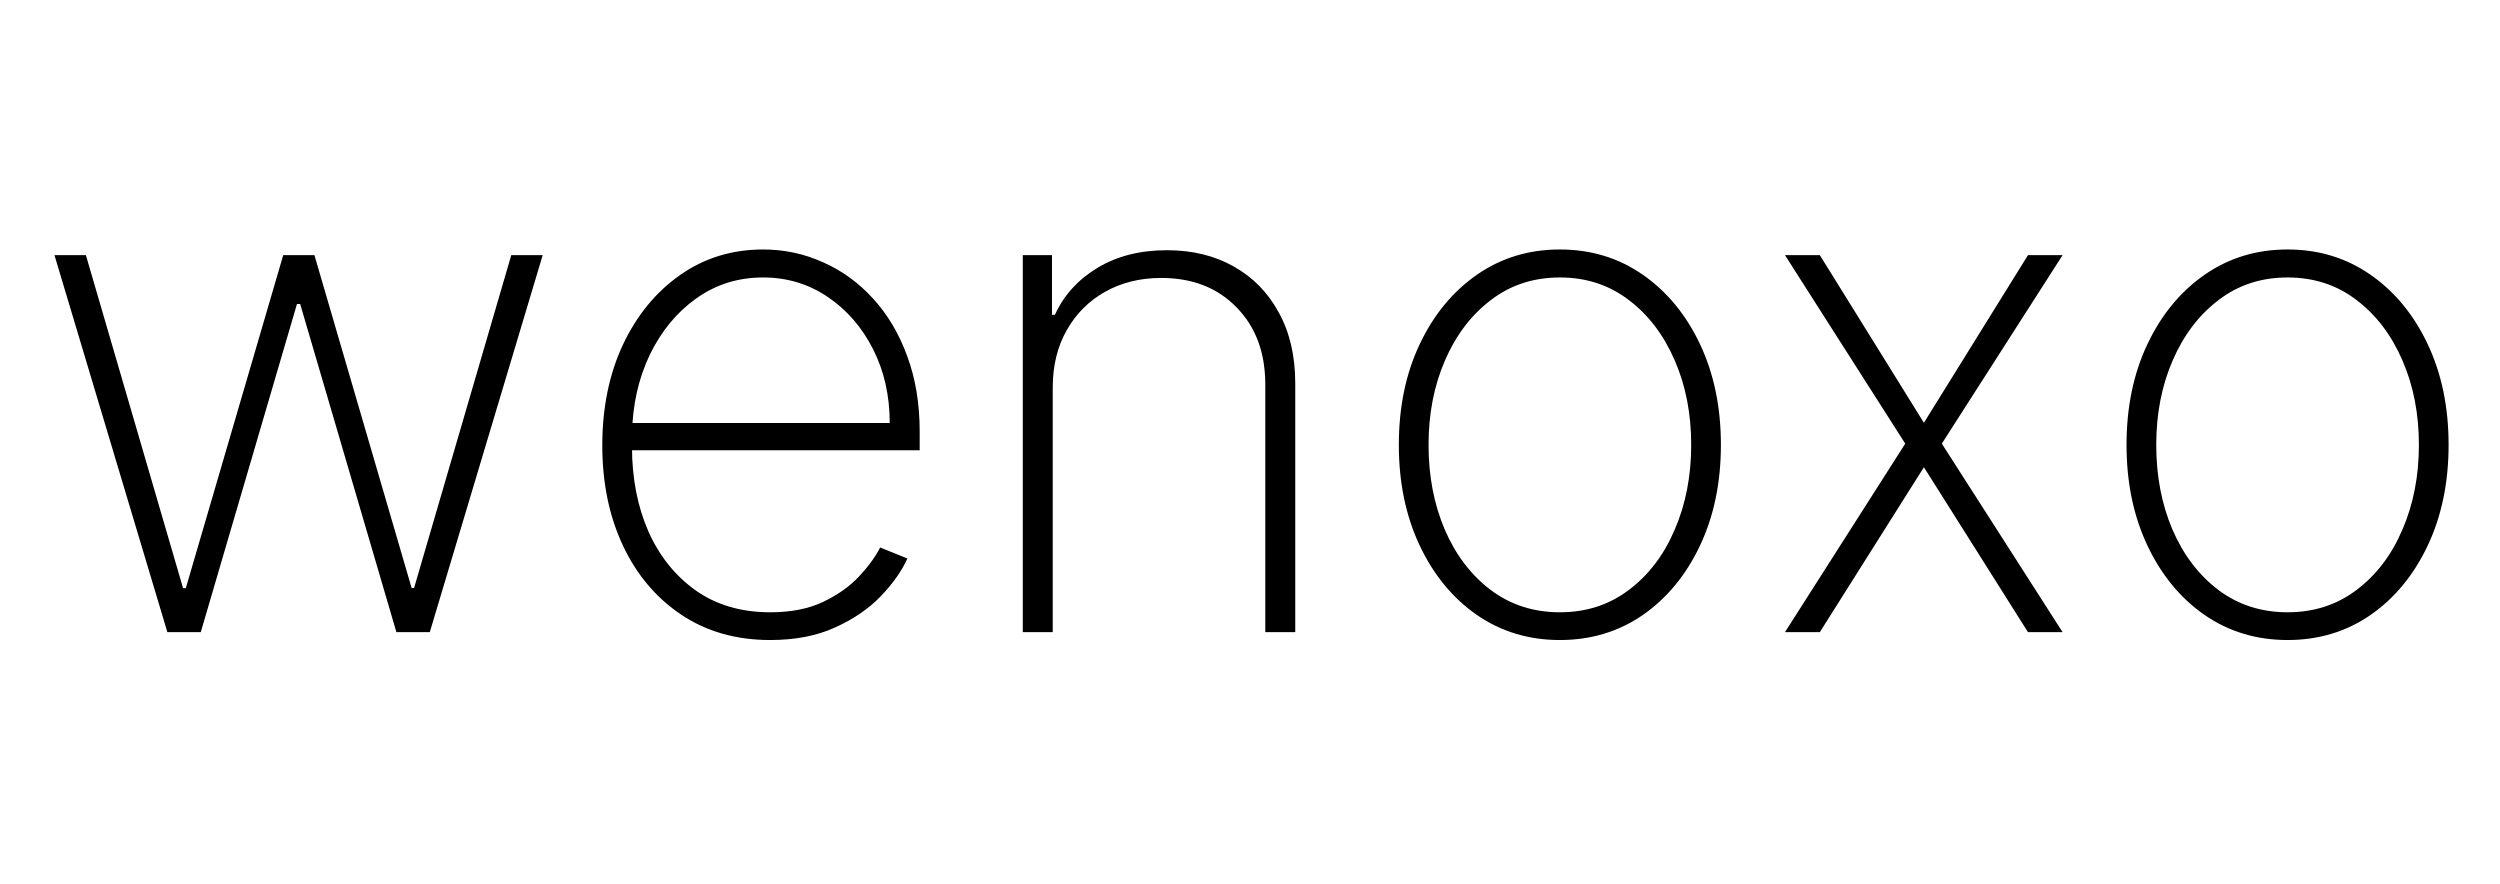 <svg width="328" height="116" viewBox="0 0 217 43" fill="none" xmlns="http://www.w3.org/2000/svg">
<g filter="url(#filter0_d_1_7)">
<path d="M14.528 34L4.727 1.273H7.455L15.892 30.186H16.126L24.585 1.273H27.291L35.729 30.165H35.942L44.379 1.273H47.106L37.305 34H34.408L26.055 5.513H25.778L17.426 34H14.528ZM66.853 34.682C63.898 34.682 61.327 33.95 59.14 32.487C56.952 31.024 55.262 29.021 54.069 26.479C52.875 23.936 52.279 21.038 52.279 17.785C52.279 14.518 52.875 11.607 54.069 9.05C55.276 6.493 56.931 4.476 59.033 2.999C61.135 1.521 63.536 0.783 66.235 0.783C68.067 0.783 69.8 1.152 71.434 1.891C73.081 2.615 74.53 3.666 75.78 5.044C77.044 6.422 78.032 8.084 78.742 10.03C79.466 11.976 79.829 14.163 79.829 16.592V18.212H53.919V15.847H77.229C77.229 13.474 76.746 11.337 75.78 9.433C74.814 7.53 73.5 6.017 71.838 4.895C70.177 3.773 68.309 3.212 66.235 3.212C64.061 3.212 62.123 3.822 60.418 5.044C58.728 6.251 57.385 7.885 56.391 9.945C55.411 12.004 54.9 14.305 54.857 16.848V17.913C54.857 20.641 55.333 23.091 56.284 25.264C57.25 27.423 58.628 29.135 60.418 30.399C62.208 31.649 64.353 32.274 66.853 32.274C68.642 32.274 70.169 31.976 71.434 31.379C72.712 30.768 73.756 30.03 74.566 29.163C75.375 28.297 75.986 27.459 76.398 26.649L78.763 27.608C78.266 28.702 77.492 29.796 76.441 30.889C75.404 31.969 74.083 32.871 72.478 33.595C70.887 34.32 69.012 34.682 66.853 34.682ZM91.377 12.778V34H88.777V1.273H91.313V6.45H91.569C92.336 4.76 93.564 3.403 95.255 2.381C96.945 1.358 98.955 0.847 101.284 0.847C103.486 0.847 105.418 1.315 107.08 2.253C108.756 3.19 110.063 4.526 111 6.259C111.952 7.977 112.428 10.03 112.428 12.416V34H109.828V12.523C109.828 9.739 108.998 7.501 107.336 5.811C105.688 4.107 103.507 3.254 100.794 3.254C98.976 3.254 97.357 3.652 95.936 4.447C94.516 5.243 93.401 6.358 92.591 7.793C91.782 9.213 91.377 10.875 91.377 12.778ZM135.397 34.682C132.698 34.682 130.297 33.957 128.195 32.508C126.093 31.046 124.438 29.035 123.23 26.479C122.023 23.922 121.419 21.01 121.419 17.743C121.419 14.462 122.023 11.55 123.23 9.007C124.438 6.45 126.093 4.44 128.195 2.977C130.297 1.514 132.698 0.783 135.397 0.783C138.096 0.783 140.496 1.514 142.598 2.977C144.701 4.44 146.355 6.45 147.563 9.007C148.77 11.564 149.374 14.476 149.374 17.743C149.374 21.01 148.77 23.922 147.563 26.479C146.355 29.035 144.701 31.046 142.598 32.508C140.496 33.957 138.096 34.682 135.397 34.682ZM135.397 32.274C137.684 32.274 139.679 31.628 141.384 30.335C143.103 29.043 144.431 27.296 145.368 25.094C146.32 22.892 146.796 20.442 146.796 17.743C146.796 15.044 146.32 12.601 145.368 10.413C144.417 8.212 143.088 6.464 141.384 5.172C139.679 3.865 137.684 3.212 135.397 3.212C133.11 3.212 131.114 3.865 129.409 5.172C127.705 6.464 126.377 8.212 125.425 10.413C124.473 12.601 123.998 15.044 123.998 17.743C123.998 20.442 124.466 22.892 125.404 25.094C126.355 27.296 127.684 29.043 129.388 30.335C131.107 31.628 133.11 32.274 135.397 32.274ZM157.961 1.273L166.995 15.825L176.029 1.273H179.033L168.55 17.636L179.033 34H176.029L166.995 19.682L157.961 34H154.935L165.375 17.636L154.935 1.273H157.961ZM198.561 34.682C195.862 34.682 193.461 33.957 191.359 32.508C189.257 31.046 187.602 29.035 186.395 26.479C185.187 23.922 184.583 21.01 184.583 17.743C184.583 14.462 185.187 11.55 186.395 9.007C187.602 6.45 189.257 4.44 191.359 2.977C193.461 1.514 195.862 0.783 198.561 0.783C201.26 0.783 203.66 1.514 205.762 2.977C207.865 4.44 209.52 6.45 210.727 9.007C211.934 11.564 212.538 14.476 212.538 17.743C212.538 21.01 211.934 23.922 210.727 26.479C209.52 29.035 207.865 31.046 205.762 32.508C203.66 33.957 201.26 34.682 198.561 34.682ZM198.561 32.274C200.848 32.274 202.843 31.628 204.548 30.335C206.267 29.043 207.595 27.296 208.532 25.094C209.484 22.892 209.96 20.442 209.96 17.743C209.96 15.044 209.484 12.601 208.532 10.413C207.581 8.212 206.252 6.464 204.548 5.172C202.843 3.865 200.848 3.212 198.561 3.212C196.274 3.212 194.278 3.865 192.574 5.172C190.869 6.464 189.541 8.212 188.589 10.413C187.637 12.601 187.162 15.044 187.162 17.743C187.162 20.442 187.63 22.892 188.568 25.094C189.52 27.296 190.848 29.043 192.552 30.335C194.271 31.628 196.274 32.274 198.561 32.274Z" fill="black"/>
</g>
<defs>
<filter id="filter0_d_1_7" x="0.727" y="0.783" width="215.811" height="41.899" filterUnits="userSpaceOnUse" color-interpolation-filters="sRGB">
<feFlood flood-opacity="0" result="BackgroundImageFix"/>
<feColorMatrix in="SourceAlpha" type="matrix" values="0 0 0 0 0 0 0 0 0 0 0 0 0 0 0 0 0 0 127 0" result="hardAlpha"/>
<feOffset dy="4"/>
<feGaussianBlur stdDeviation="2"/>
<feComposite in2="hardAlpha" operator="out"/>
<feColorMatrix type="matrix" values="0 0 0 0 0 0 0 0 0 0 0 0 0 0 0 0 0 0 0.25 0"/>
<feBlend mode="normal" in2="BackgroundImageFix" result="effect1_dropShadow_1_7"/>
<feBlend mode="normal" in="SourceGraphic" in2="effect1_dropShadow_1_7" result="shape"/>
</filter>
</defs>
</svg>
